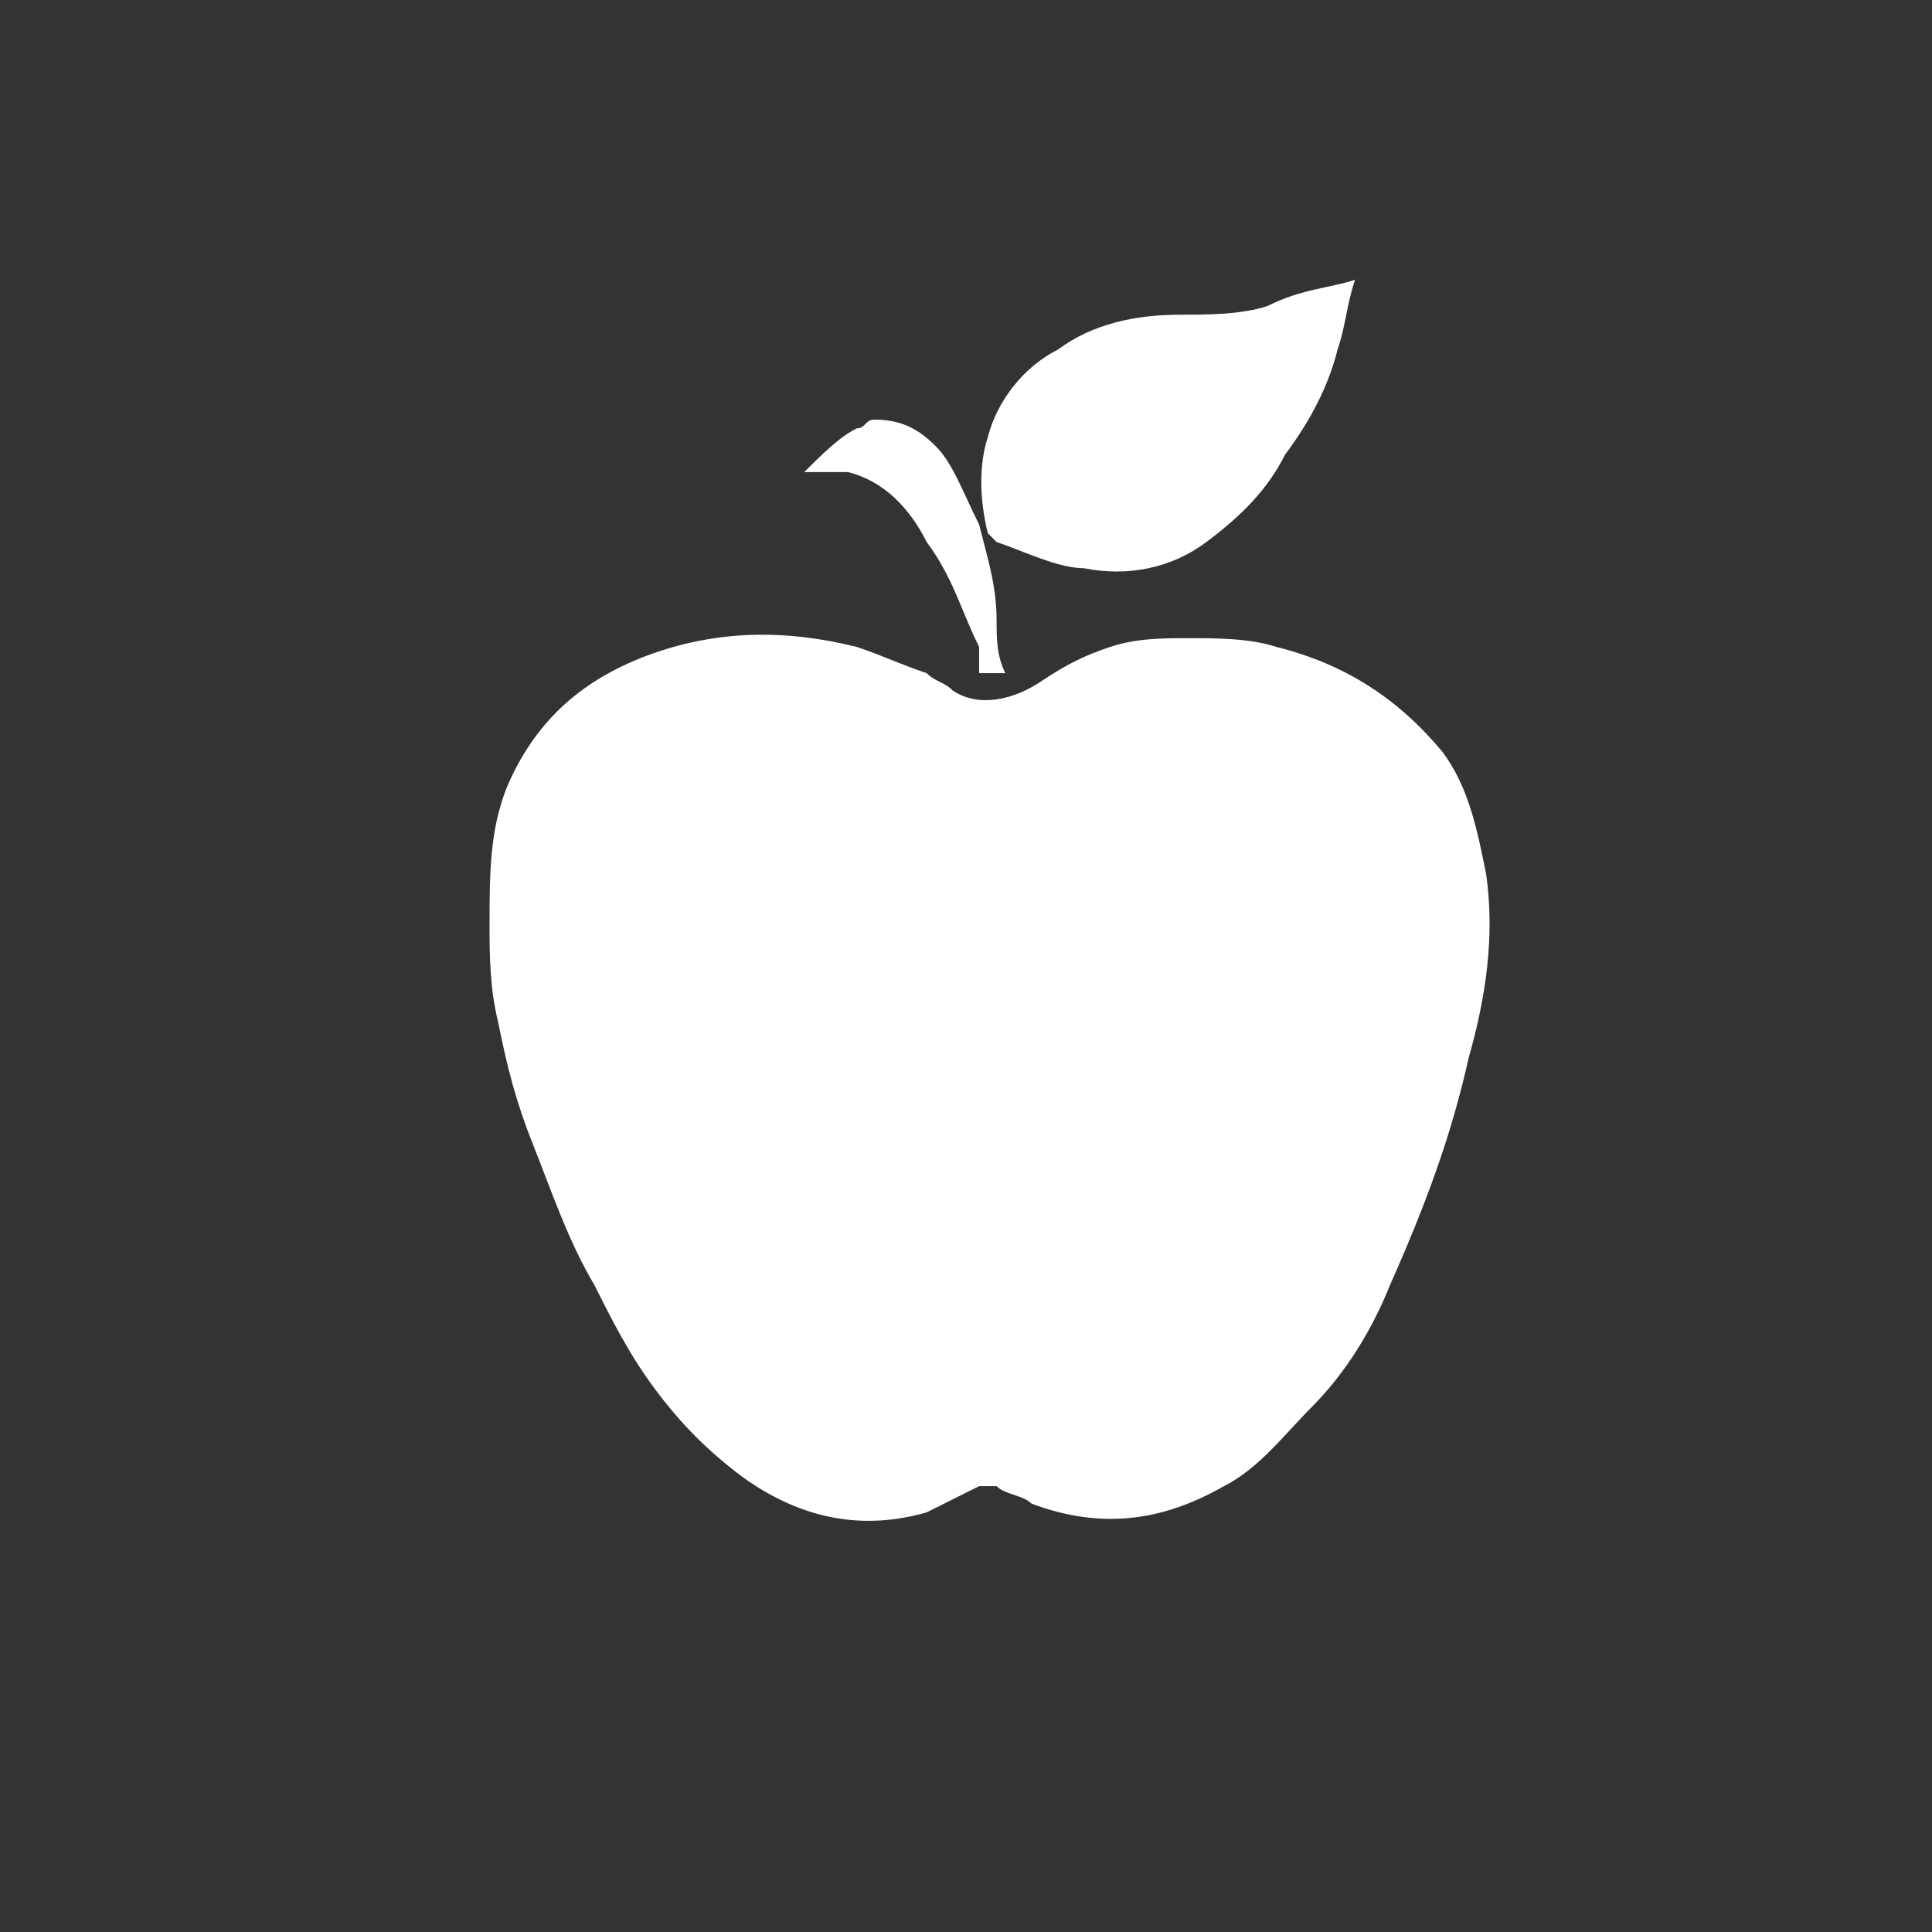 <?xml version="1.0" encoding="utf-8"?>
<!-- Generator: Adobe Illustrator 21.0.2, SVG Export Plug-In . SVG Version: 6.00 Build 0)  -->
<svg version="1.1" id="Слой_1" xmlns="http://www.w3.org/2000/svg" xmlns:xlink="http://www.w3.org/1999/xlink" x="0px" y="0px"
	 viewBox="0 0 22.1 22.1" enable-background="new 0 0 22.1 22.1" xml:space="preserve">
<rect x="0" y="0" width="22.1" height="22.1" fill="#333333" stroke="none"/>
<g>
	<g>
		<path fill="#FFFFFF" d="M5.6,10.6C5.6,10,5.6,9.5,5.8,9c0.3-0.7,0.8-1.2,1.6-1.5C8.2,7.2,9,7.2,9.8,7.4c0.3,0.1,0.5,0.2,0.8,0.3
			c0.1,0.1,0.2,0.1,0.3,0.2c0.3,0.2,0.7,0.1,1-0.1c0.3-0.2,0.5-0.3,0.8-0.4c0.3-0.1,0.6-0.1,0.9-0.1c0.3,0,0.7,0,1,0.1
			c0.8,0.2,1.4,0.6,1.9,1.2C16.8,9,16.9,9.5,17,10c0.1,0.7,0,1.4-0.2,2.1c-0.2,0.9-0.5,1.7-0.9,2.6c-0.2,0.5-0.5,1-0.9,1.4
			c-0.3,0.3-0.6,0.7-1,0.9c-0.7,0.4-1.4,0.5-2.2,0.2c-0.1-0.1-0.3-0.1-0.4-0.2c-0.1,0-0.1,0-0.2,0c-0.2,0.1-0.4,0.2-0.6,0.3
			c-0.7,0.2-1.4,0.1-2.1-0.4c-0.4-0.3-0.7-0.6-1-1c-0.3-0.4-0.5-0.8-0.7-1.2c-0.3-0.5-0.5-1.1-0.7-1.6c-0.2-0.5-0.3-0.9-0.4-1.4
			C5.6,11.3,5.6,10.9,5.6,10.6z"/>
		<path fill="#FFFFFF" d="M15.5,3.2c-0.1,0.3-0.1,0.5-0.2,0.8c-0.1,0.4-0.3,0.8-0.6,1.2c-0.2,0.4-0.5,0.7-0.9,1
			c-0.4,0.3-0.9,0.4-1.4,0.3c-0.3,0-0.7-0.2-1-0.3c0,0-0.1-0.1-0.1-0.1c-0.1-0.4-0.1-0.8,0-1.1c0.1-0.4,0.4-0.8,0.8-1
			c0.4-0.3,0.9-0.4,1.4-0.4c0.3,0,0.7,0,1-0.1C14.9,3.3,15.2,3.3,15.5,3.2C15.5,3.1,15.5,3.1,15.5,3.2z"/>
		<path fill="#FFFFFF" d="M9.2,5.4C9.4,5.2,9.6,5,9.8,4.9c0.1,0,0.1-0.1,0.2-0.1c0.3,0,0.5,0.1,0.7,0.3C10.9,5.3,11,5.6,11.2,6
			c0.1,0.4,0.2,0.7,0.2,1.1c0,0.2,0,0.4,0.1,0.6c-0.1,0-0.2,0-0.3,0c0-0.1,0-0.2,0-0.3C11,7,10.9,6.6,10.6,6.2
			c-0.2-0.4-0.5-0.7-0.9-0.8c-0.1,0-0.2,0-0.3,0C9.4,5.4,9.3,5.4,9.2,5.4z"/>
	</g>
</g>
</svg>
